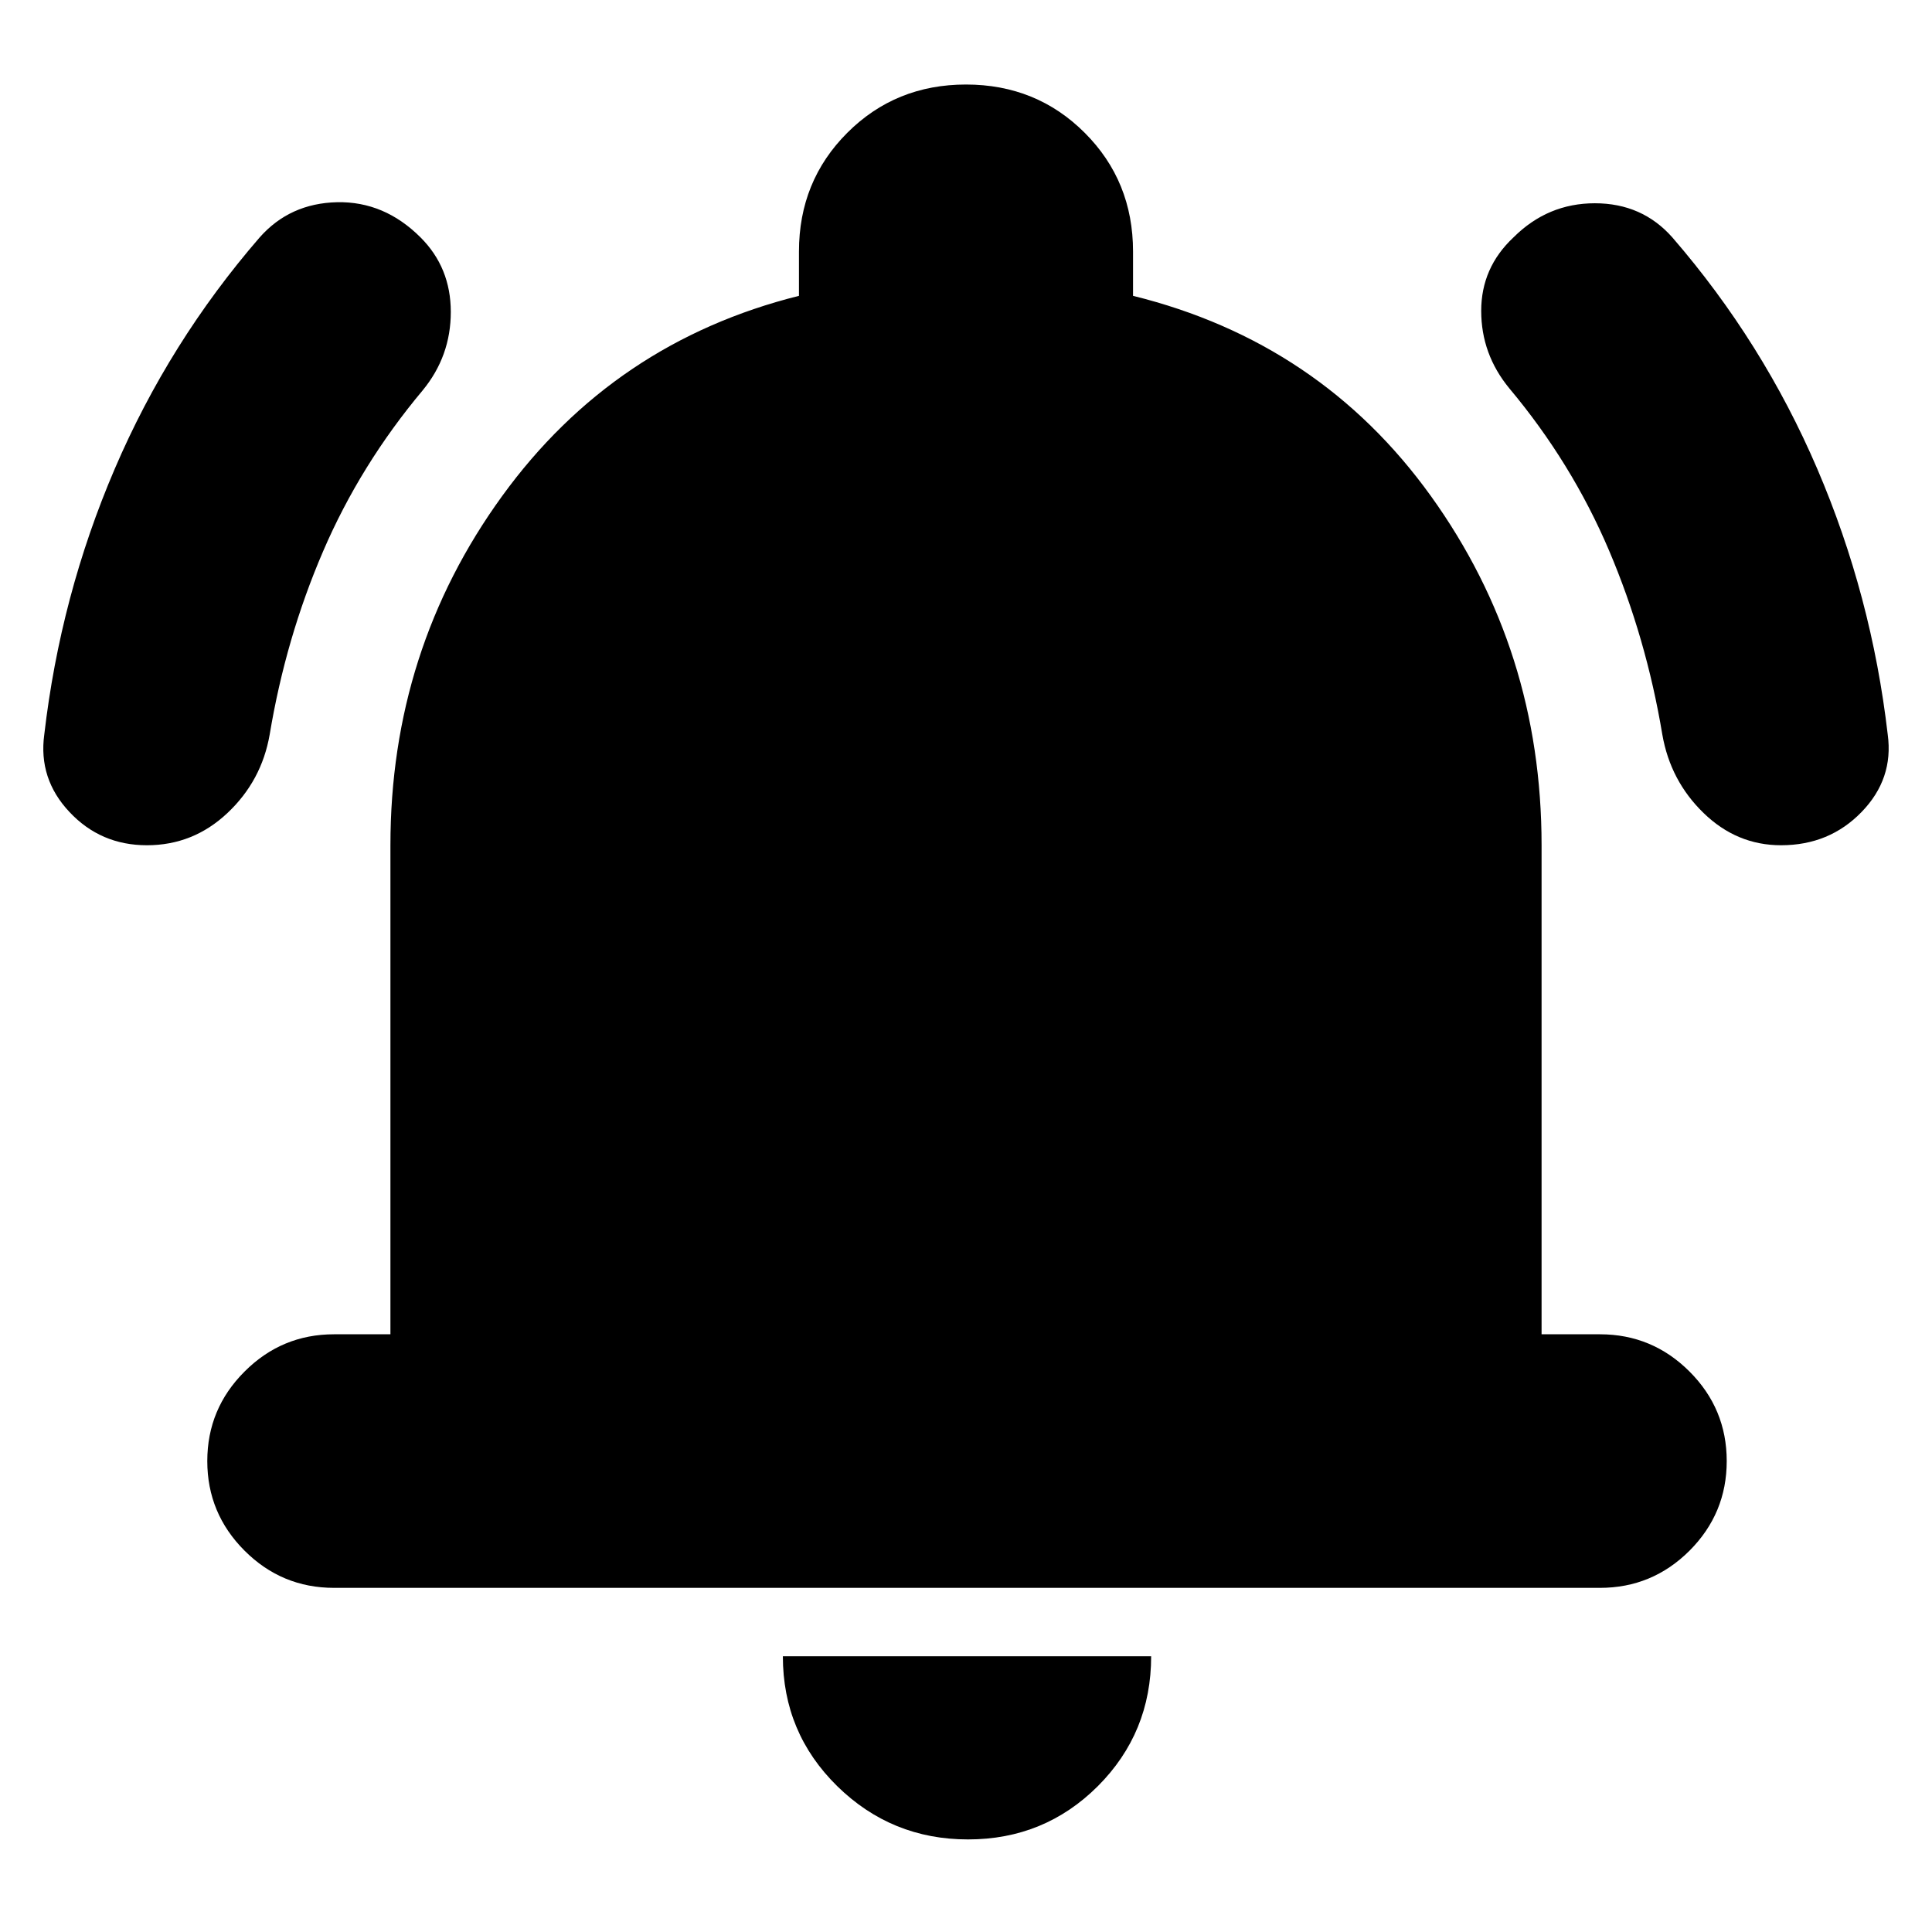 <svg xmlns="http://www.w3.org/2000/svg" height="24" width="24"><path d="M1.825 10.5q-.575 0-.962-.413-.388-.412-.313-.962.2-1.725.875-3.3.675-1.575 1.8-2.875.375-.425.963-.438.587-.012 1.037.438.375.375.375.925t-.35.975q-.775.925-1.237 2-.463 1.075-.663 2.275-.1.575-.525.975-.425.4-1 .4Zm20.3 0q-.55 0-.962-.4-.413-.4-.513-.975-.2-1.2-.662-2.287-.463-1.088-1.238-2.013-.35-.425-.35-.963 0-.537.4-.912.425-.425 1.012-.425.588 0 .963.425 1.125 1.3 1.8 2.875t.875 3.3q.075.55-.325.962-.4.413-1 .413ZM4.15 19.725q-.65 0-1.112-.462-.463-.463-.463-1.113 0-.65.463-1.112.462-.463 1.112-.463h.7V10.5q0-2.425 1.388-4.338Q7.625 4.25 9.925 3.675v-.55q0-.875.6-1.475.6-.6 1.475-.6.875 0 1.475.6.6.6.6 1.475v.55q2.325.575 3.7 2.487Q19.15 8.075 19.15 10.5v6.075h.725q.65 0 1.113.463.462.462.462 1.112 0 .65-.462 1.113-.463.462-1.113.462Zm7.875 3.125q-.95 0-1.625-.662-.675-.663-.675-1.613H14.3q0 .95-.662 1.613-.663.662-1.613.662Z"/></svg>